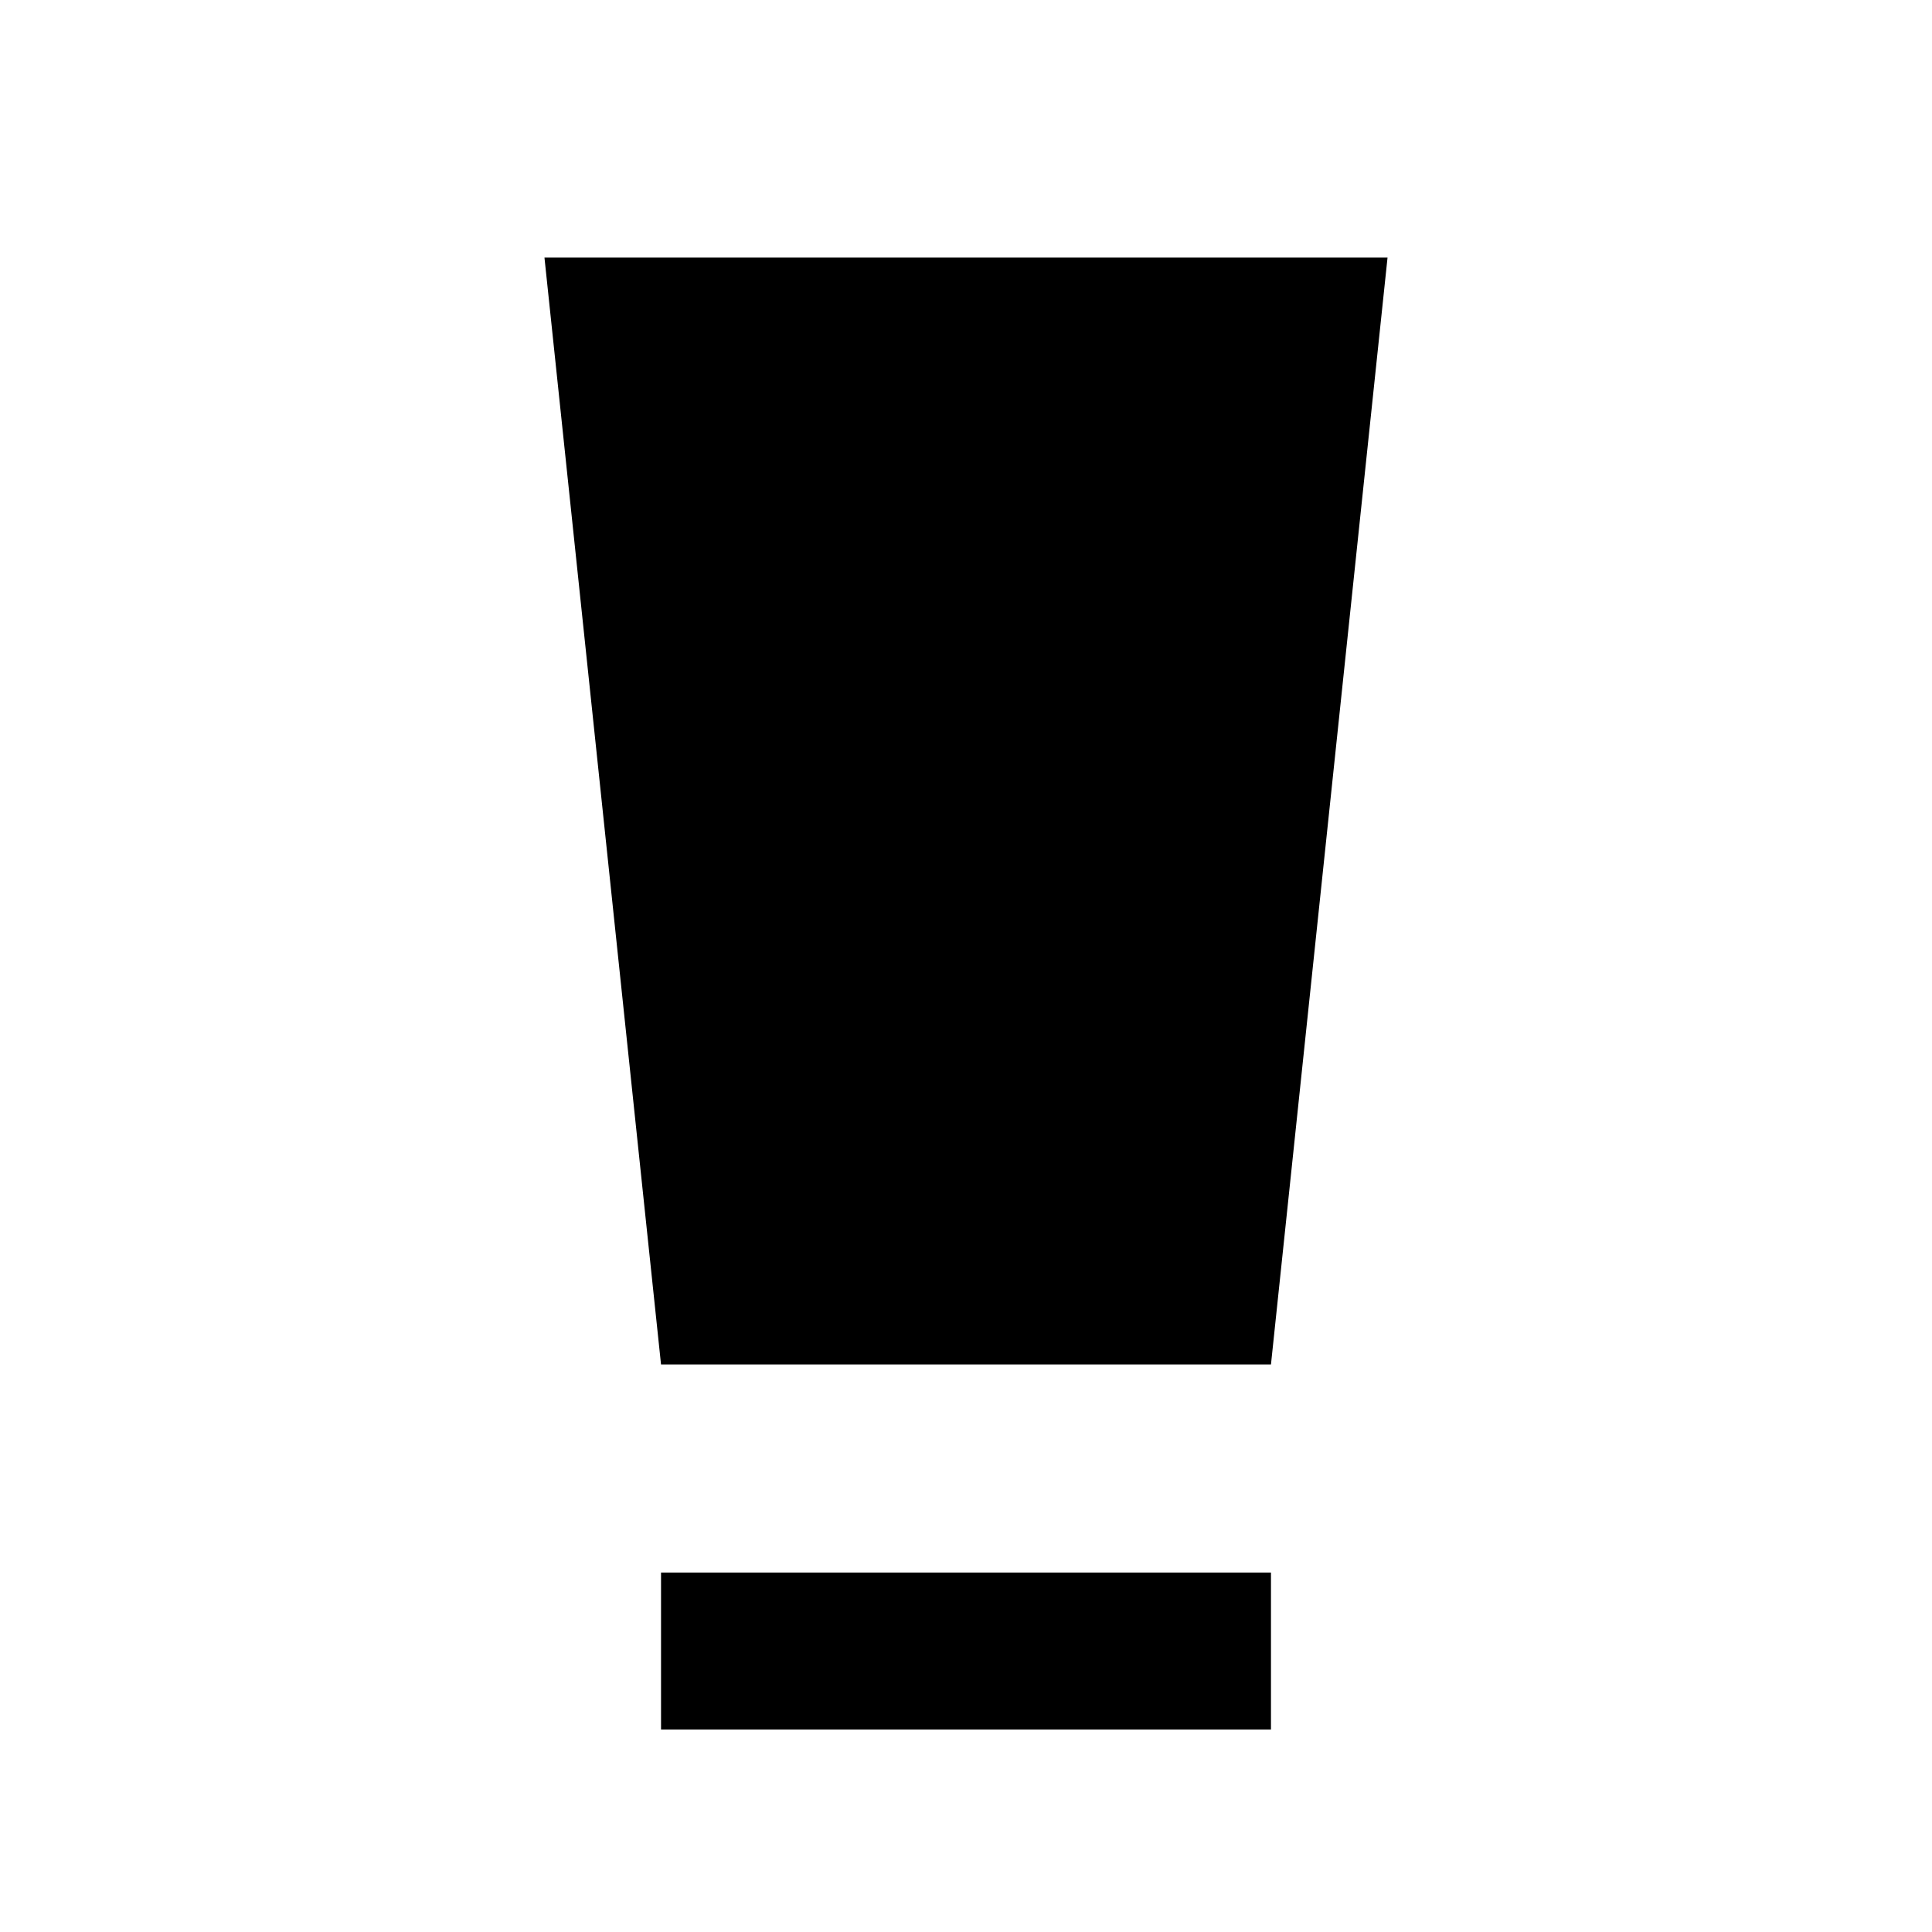 <svg xmlns="http://www.w3.org/2000/svg" height="20" viewBox="0 -960 960 960" width="20"><path d="M328.463-100.617v-77.999h303.074v77.999H328.463Zm0-181.384L270.54-831.999h418.92l-57.923 549.998H328.463Z"/></svg>